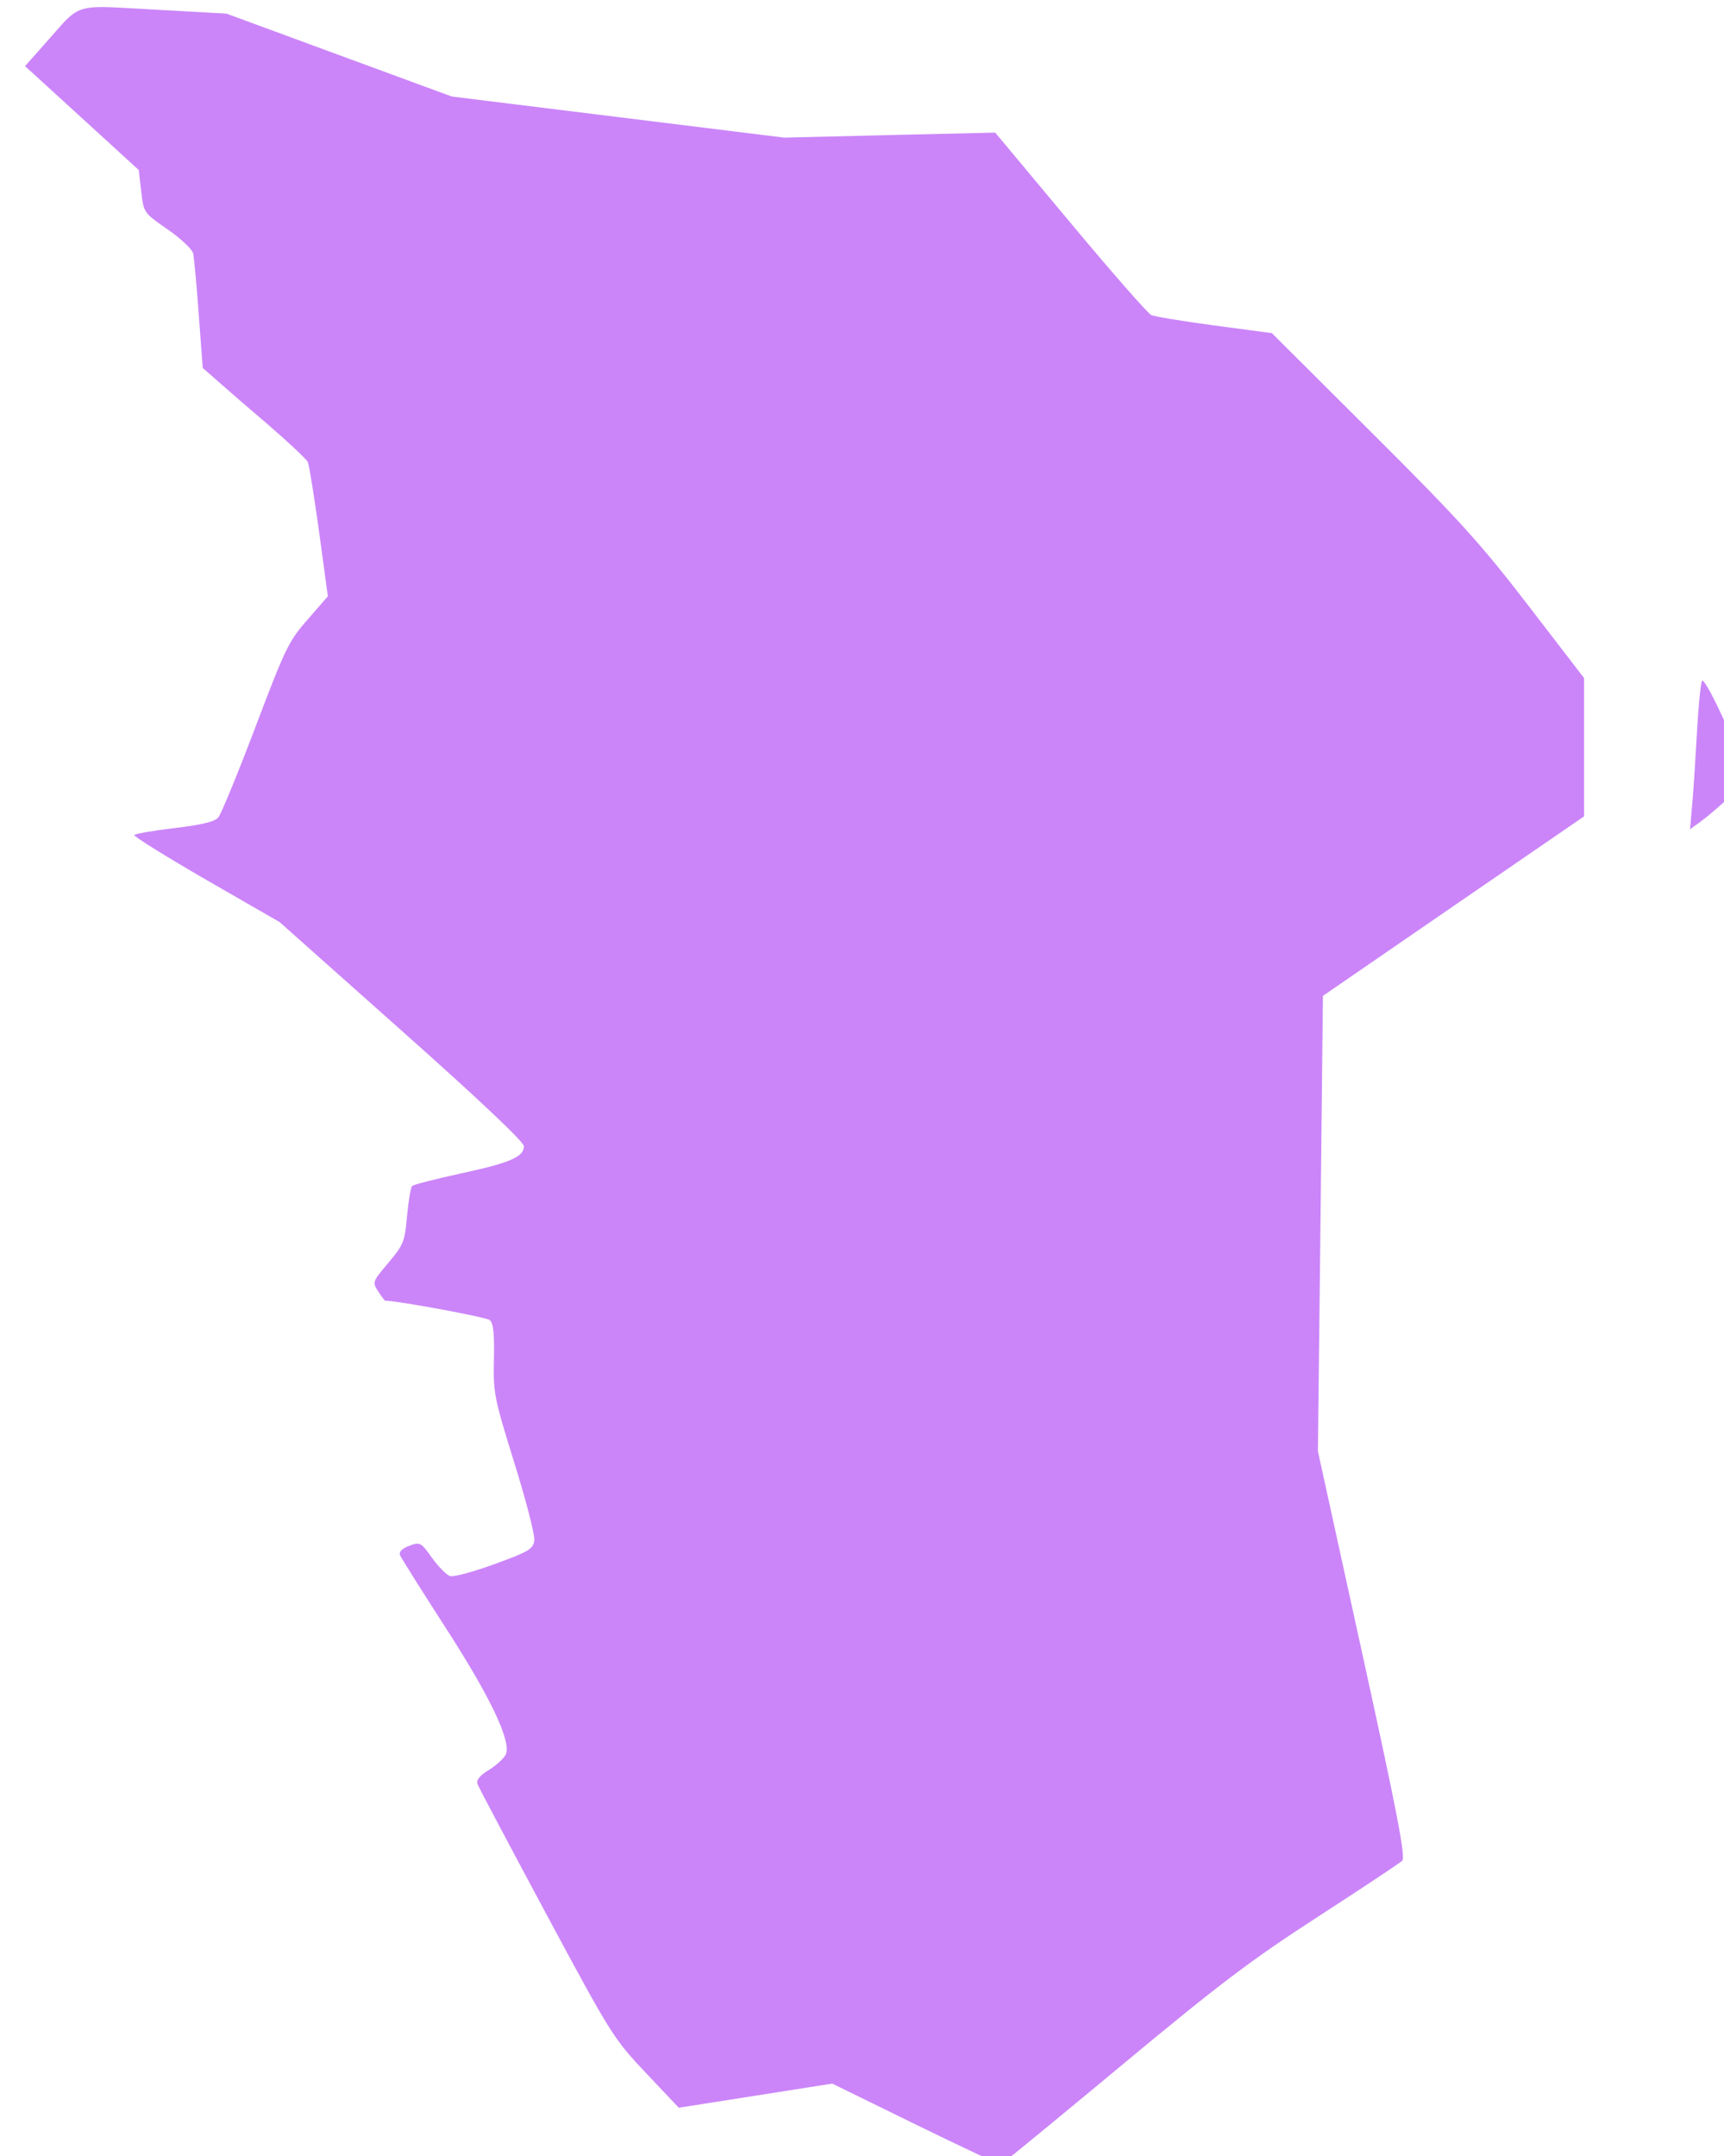 <?xml version="1.0" encoding="utf-8"?>
<svg viewBox="499.663 410.972 48.919 61.175" width="48.919" height="61.175" xmlns="http://www.w3.org/2000/svg">
  <path style="opacity: 1; fill: rgb(203, 133, 249); fill-opacity: 1; stroke: none; stroke-width: 0.017; stroke-linecap: round; stroke-linejoin: round; stroke-miterlimit: 4; stroke-dasharray: none; stroke-dashoffset: 0; stroke-opacity: 1;" d="M 1627.809 457.398 C 1626.711 457.369 1626.675 457.558 1625.818 458.521 L 1625.107 459.324 L 1626.963 461.019 L 1628.819 462.715 L 1628.9 463.412 C 1628.98 464.109 1628.98 464.112 1629.76 464.652 C 1630.191 464.951 1630.566 465.305 1630.596 465.436 C 1630.625 465.571 1630.709 466.465 1630.778 467.427 L 1630.909 469.178 L 1631.387 469.597 C 1631.65 469.831 1632.401 470.484 1633.061 471.045 C 1633.717 471.611 1634.294 472.154 1634.341 472.253 C 1634.385 472.351 1634.549 473.38 1634.709 474.536 L 1634.994 476.633 L 1634.337 477.388 C 1633.721 478.084 1633.601 478.336 1632.631 480.896 C 1632.058 482.41 1631.511 483.741 1631.416 483.854 C 1631.296 483.993 1630.865 484.095 1629.983 484.2 C 1629.29 484.284 1628.699 484.386 1628.674 484.427 C 1628.648 484.47 1629.706 485.127 1631.022 485.889 L 1633.418 487.268 L 1637.405 490.816 C 1639.892 493.026 1641.395 494.445 1641.395 494.584 C 1641.395 494.934 1640.953 495.127 1639.345 495.474 C 1638.513 495.656 1637.799 495.838 1637.748 495.882 C 1637.7 495.926 1637.627 496.367 1637.58 496.863 C 1637.507 497.702 1637.463 497.808 1636.971 498.391 C 1636.449 499.011 1636.442 499.026 1636.639 499.329 C 1636.748 499.496 1636.85 499.631 1636.869 499.631 C 1637.273 499.631 1640.166 500.167 1640.279 500.262 C 1640.399 500.361 1640.435 500.704 1640.417 501.553 C 1640.392 502.655 1640.428 502.812 1641.081 504.916 C 1641.46 506.13 1641.756 507.268 1641.734 507.447 C 1641.701 507.739 1641.577 507.812 1640.443 508.228 C 1639.753 508.479 1639.097 508.658 1638.984 508.621 C 1638.871 508.585 1638.608 508.319 1638.397 508.027 C 1638.032 507.516 1638.003 507.498 1637.653 507.633 C 1637.423 507.717 1637.31 507.83 1637.35 507.936 C 1637.386 508.027 1638.047 509.077 1638.816 510.27 C 1640.315 512.586 1641.012 514.059 1640.796 514.46 C 1640.727 514.588 1640.479 514.811 1640.242 514.956 C 1639.939 515.142 1639.834 515.281 1639.885 515.42 C 1639.925 515.529 1640.935 517.433 1642.128 519.658 C 1644.239 523.589 1644.327 523.728 1645.377 524.84 L 1646.453 525.978 L 1648.962 525.584 L 1651.464 525.19 L 1654.181 526.521 C 1655.673 527.251 1656.931 527.842 1656.975 527.827 C 1657.019 527.813 1658.784 526.361 1660.896 524.607 C 1664.105 521.937 1665.159 521.142 1667.329 519.738 C 1668.755 518.815 1669.988 517.995 1670.072 517.918 C 1670.192 517.809 1669.926 516.415 1668.773 511.16 L 1667.322 504.544 L 1667.406 497.111 L 1667.486 489.678 L 1671.749 486.746 L 1676.013 483.818 L 1676.013 481.56 L 1676.013 479.302 L 1674.208 476.954 C 1672.661 474.94 1671.935 474.134 1669.113 471.323 L 1665.819 468.04 L 1663.948 467.792 C 1662.923 467.654 1661.99 467.5 1661.884 467.453 C 1661.775 467.406 1660.582 466.045 1659.236 464.43 L 1656.785 461.494 L 1653.343 461.574 L 1649.896 461.658 L 1644.469 460.987 L 1639.042 460.316 L 1635.362 458.963 L 1631.682 457.609 L 1629.334 457.478 C 1628.659 457.442 1628.174 457.409 1627.809 457.398 Z M 1679.864 479.397 C 1679.82 479.481 1679.748 480.2 1679.704 480.998 C 1679.66 481.793 1679.594 482.847 1679.551 483.343 L 1679.474 484.237 L 1679.824 483.985 C 1680.017 483.847 1680.455 483.471 1680.802 483.15 L 1681.429 482.567 L 1680.685 480.903 C 1680.258 479.941 1679.912 479.306 1679.864 479.397 Z" id="Dun Laoghaire" transform="matrix(0.869, 0, 0, 0.869, -911.844, 13.696)"/>
</svg>